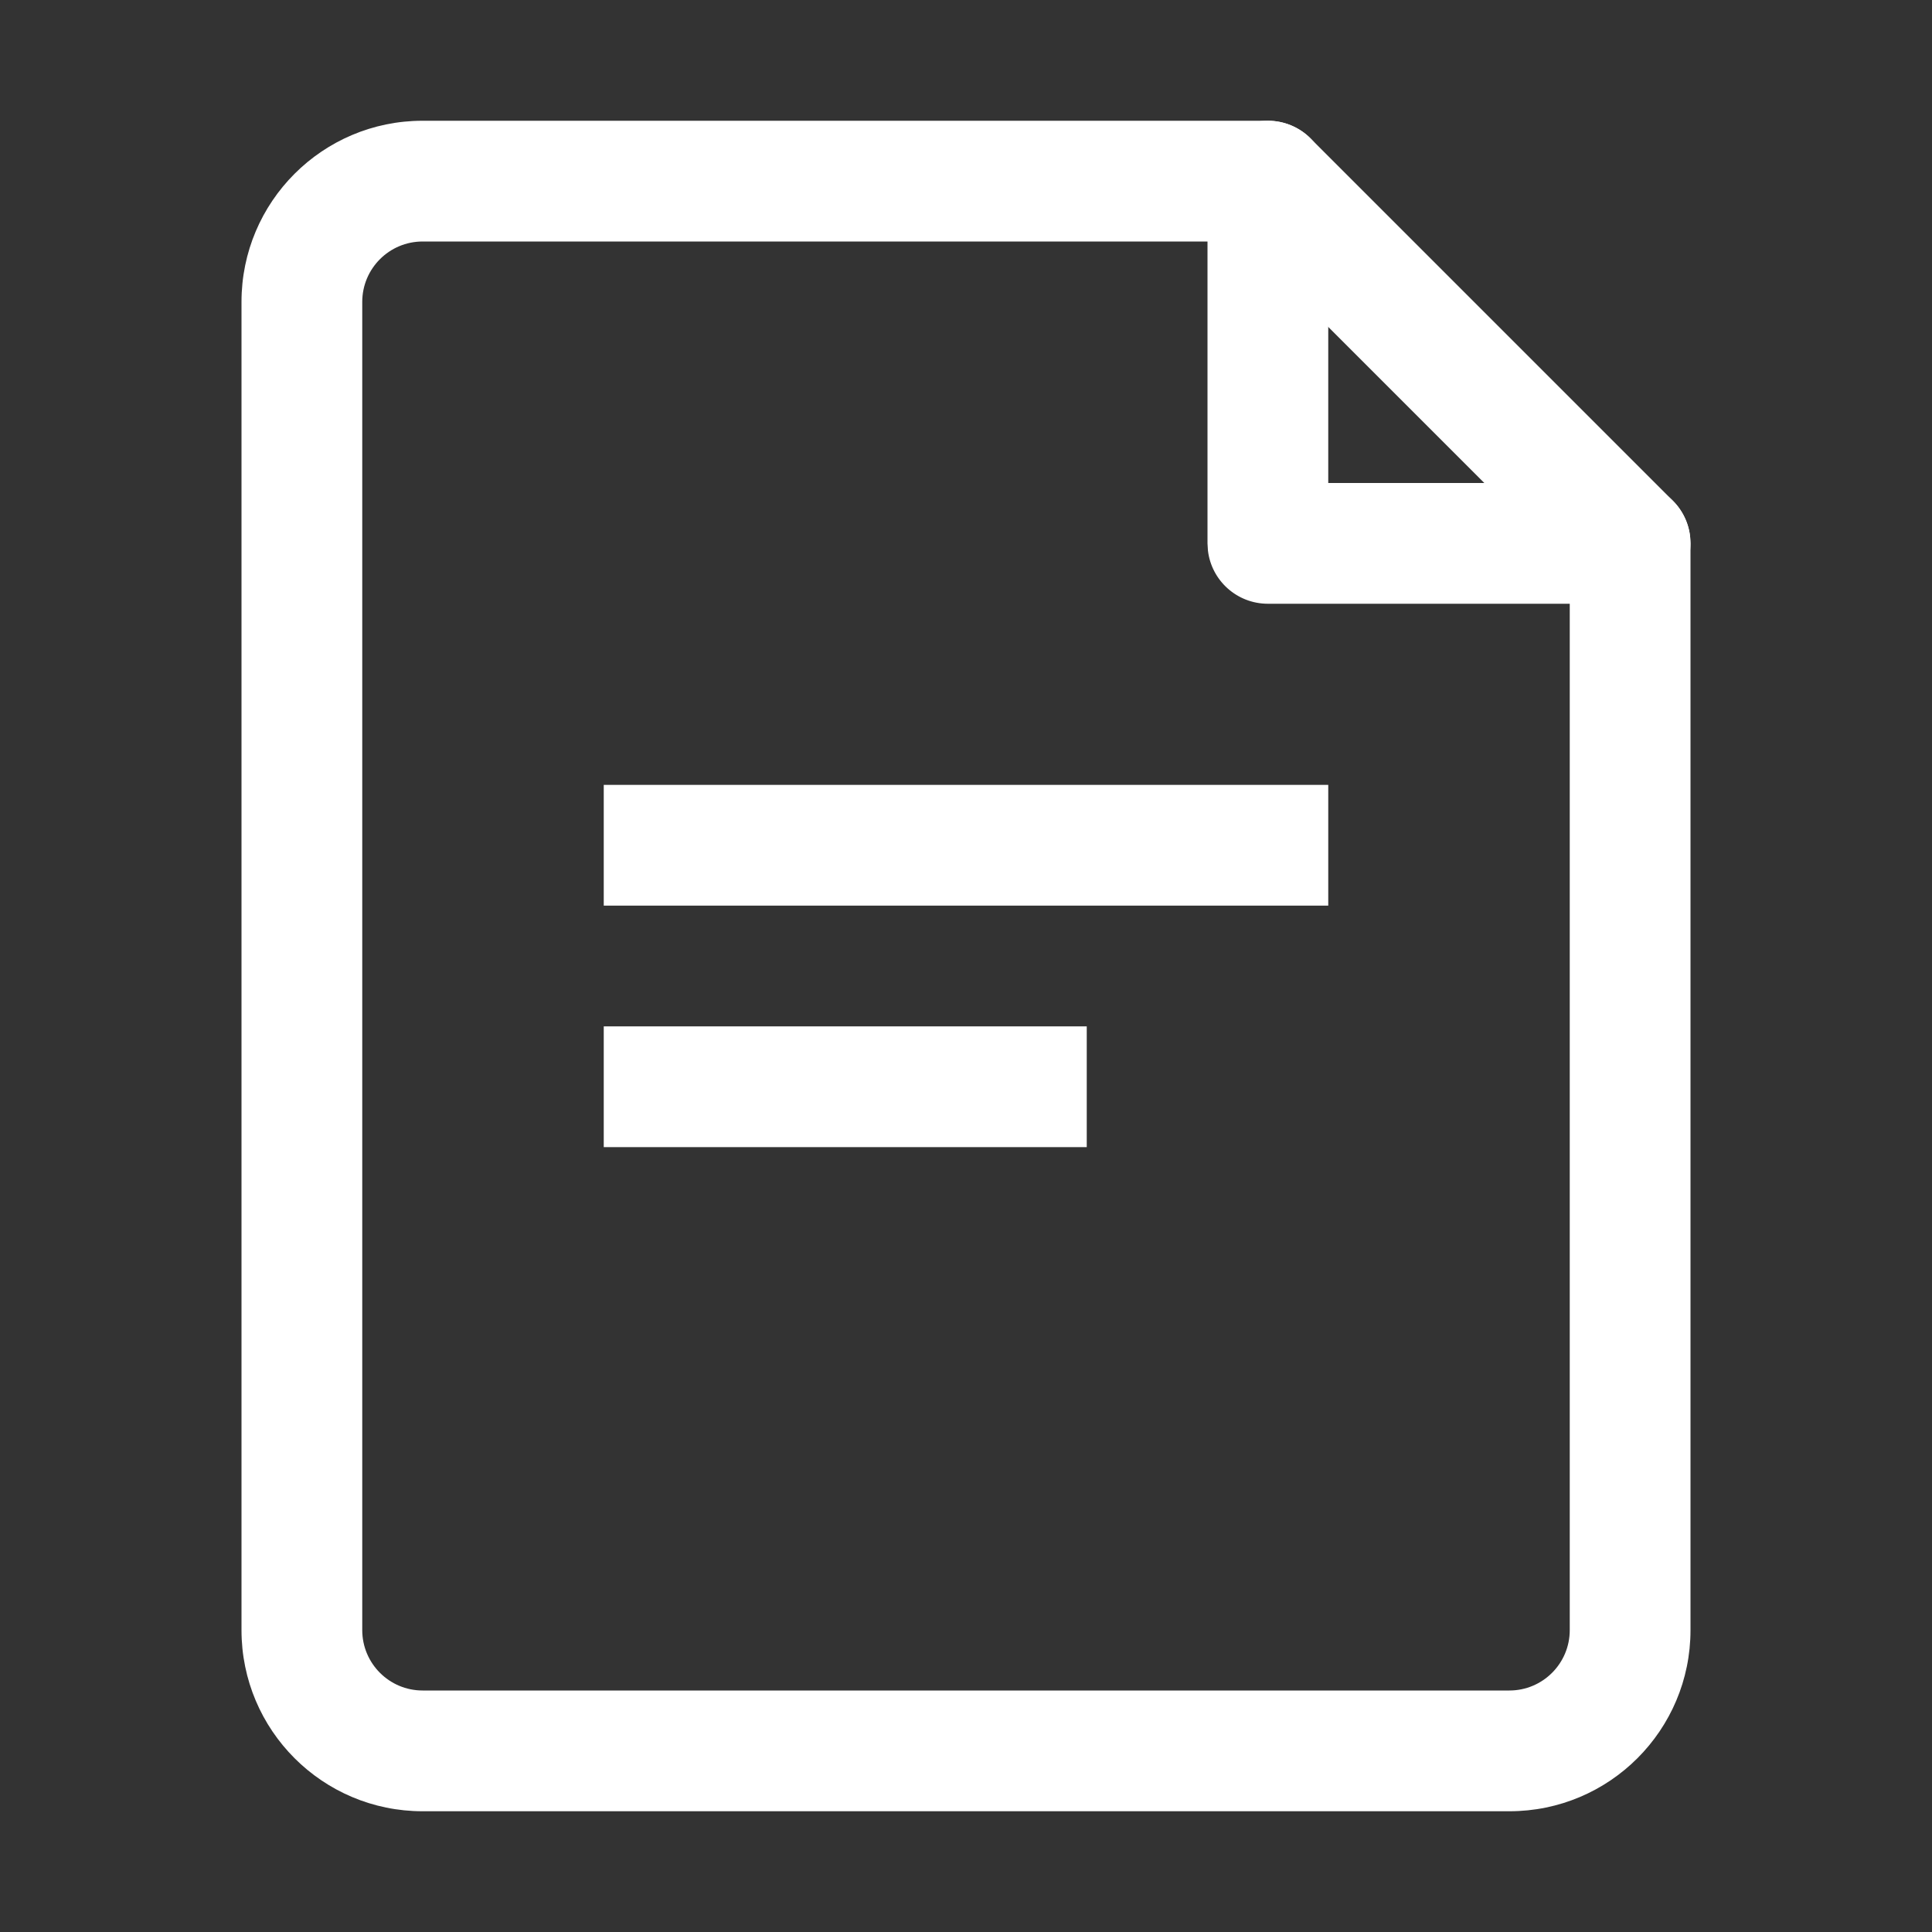 <svg width="32" height="32" viewBox="0 0 32 32" fill="none" xmlns="http://www.w3.org/2000/svg">
<rect x="0" y="0" width="32" height="32" fill="#333333" stroke="none"/>
<path fill-rule="evenodd" clip-rule="evenodd" d="M7 2H21C21.265 2 21.52 2.105 21.707 2.293L27.707 8.293C27.895 8.48 28 8.735 28 9V27C28 28.657 26.657 30 25 30H7C5.343 30 4 28.657 4 27V5C4 3.343 5.343 2 7 2ZM26 9.415L20.585 4H7C6.448 4 6 4.448 6 5V27C6 27.552 6.448 28 7 28H25C25.552 28 26 27.552 26 27V9.415Z" fill="white"/>
<path d="M21 2C21.513 2 21.936 2.386 21.993 2.883L22 3V8H27C27.513 8 27.936 8.386 27.993 8.883L28 9C28 9.513 27.614 9.936 27.117 9.993L27 10H21C20.487 10 20.064 9.614 20.007 9.117L20 9V3C20 2.448 20.448 2 21 2Z" fill="white"/>
<rect x="10" y="13" width="12" height="2" fill="white"/>
<rect x="10" y="17" width="8" height="2" fill="white"/>
</svg>
